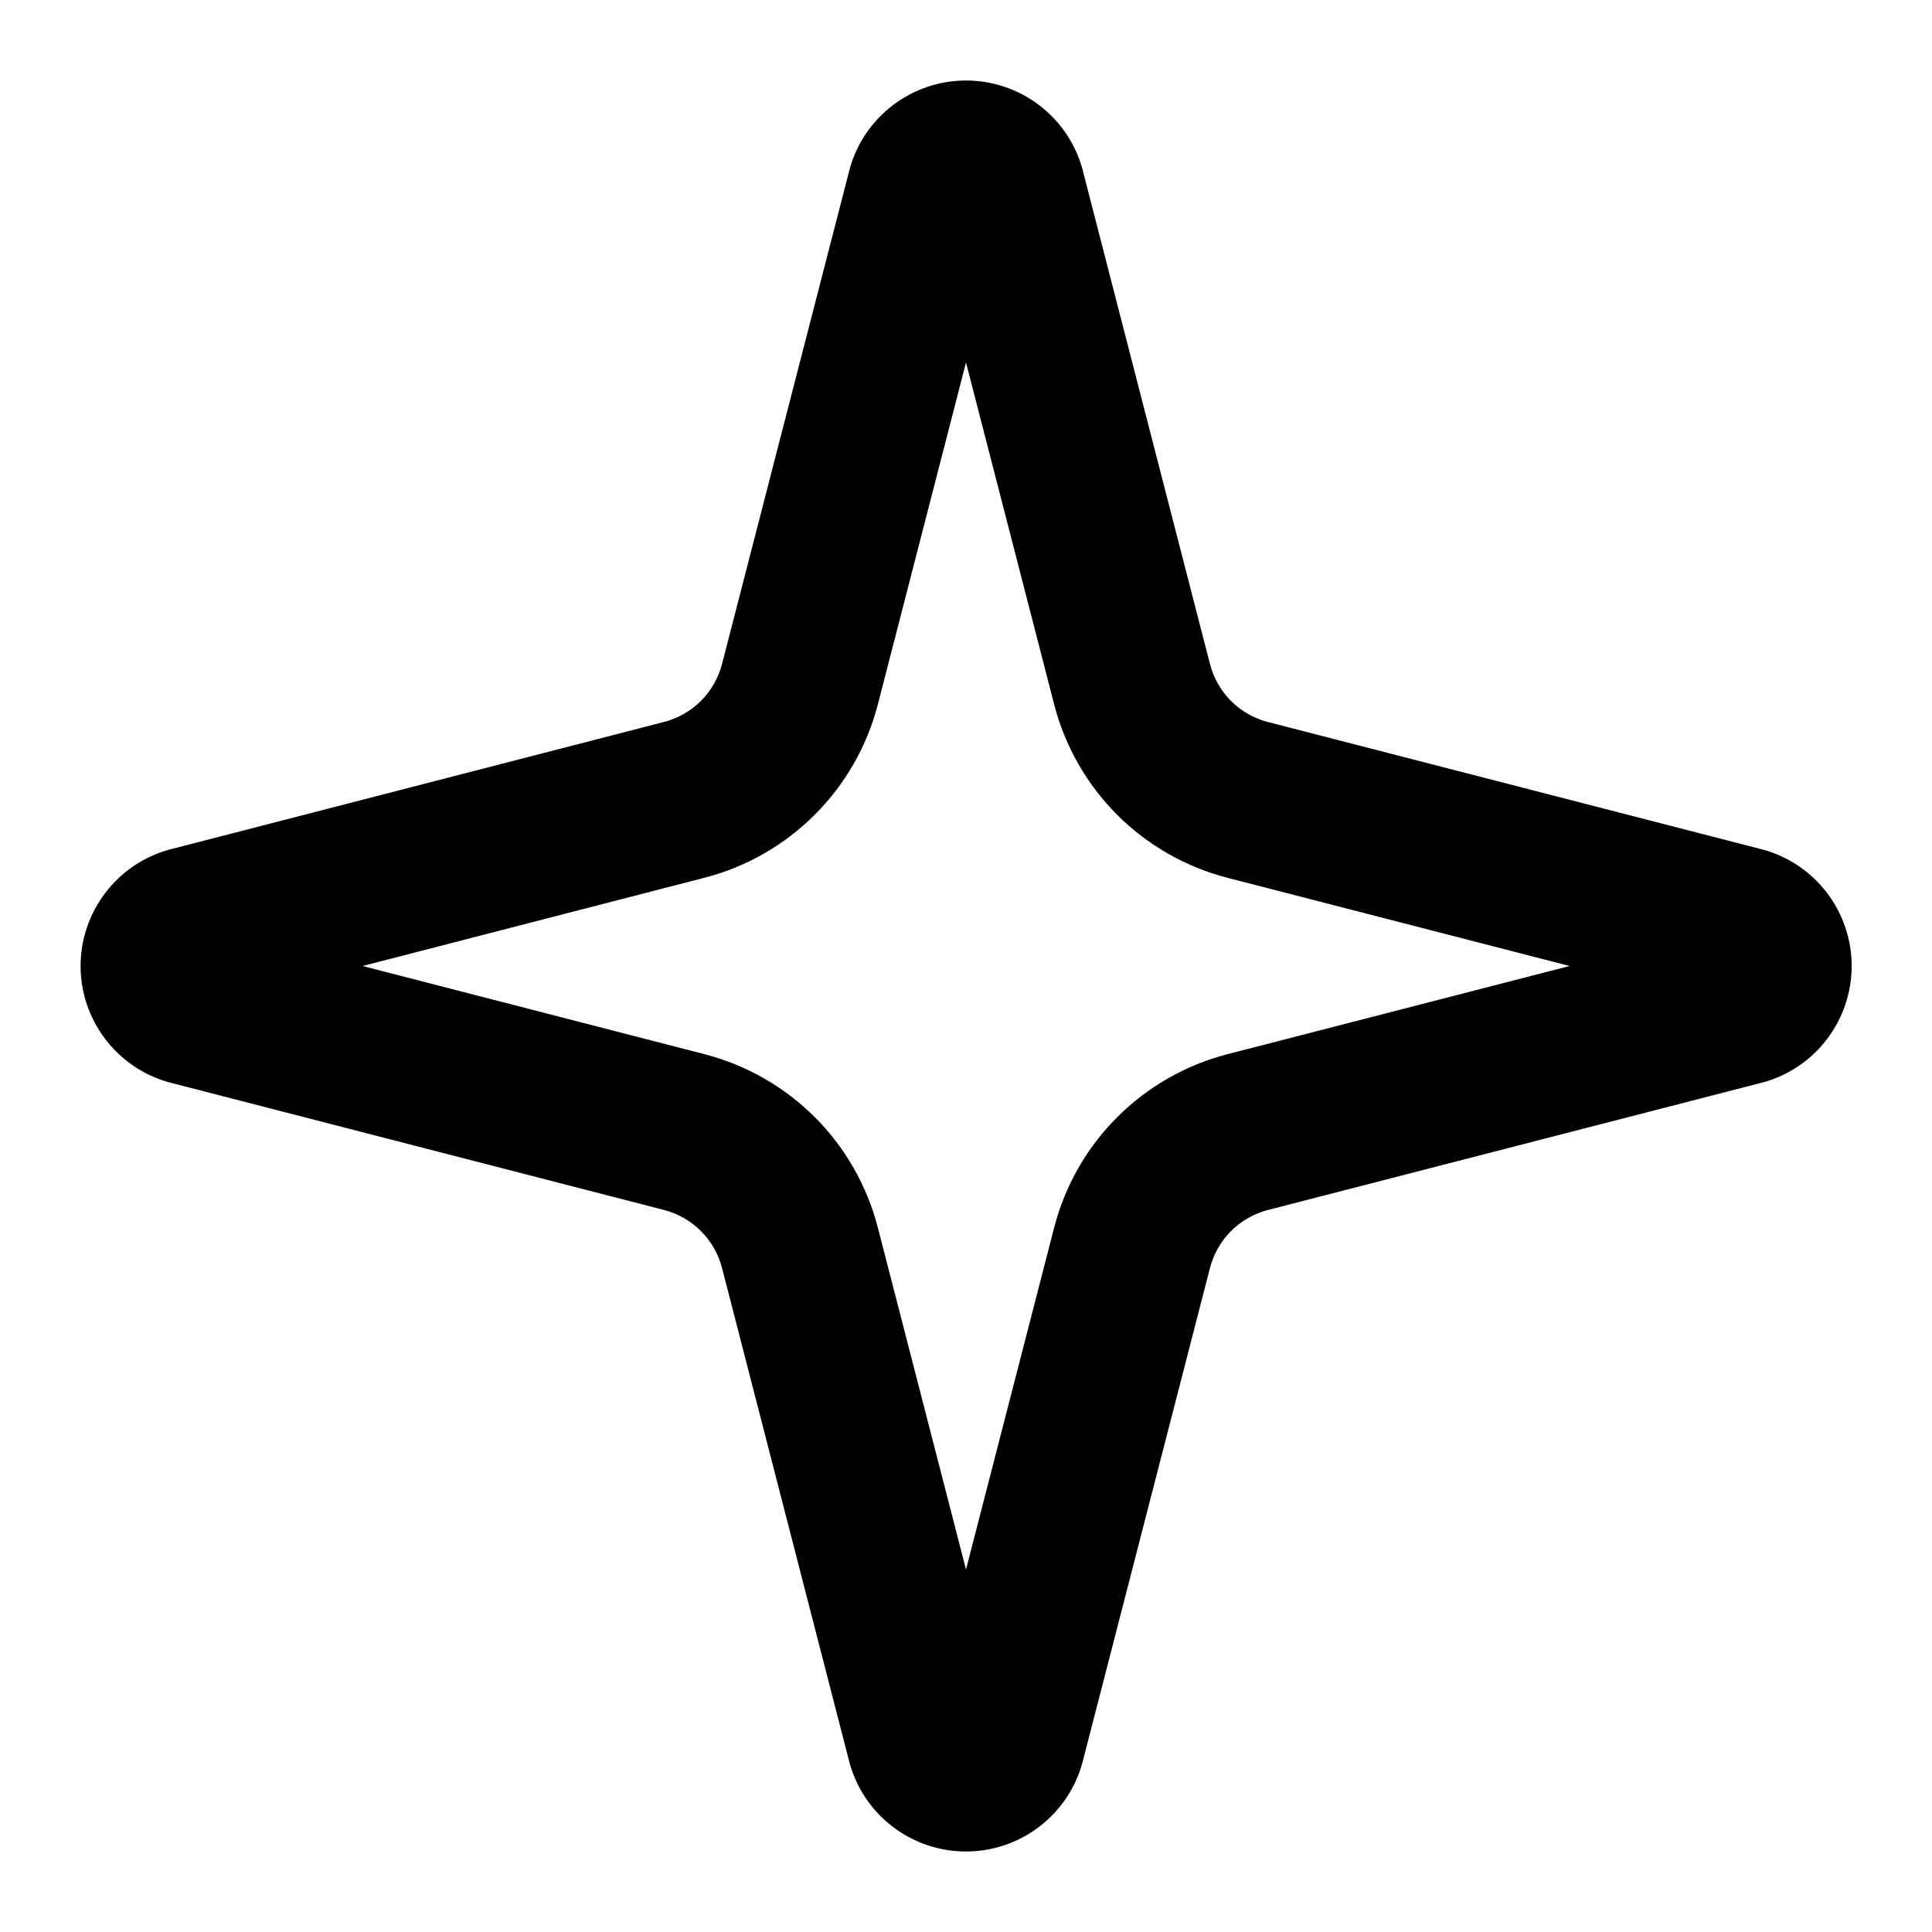 <svg width="24" height="24" viewBox="0 0 24 24" fill="none" xmlns="http://www.w3.org/2000/svg">
<path fill-rule="evenodd" clip-rule="evenodd" d="M11.094 1.305C11.355 1.107 11.673 1 12 1C12.328 1 12.646 1.107 12.907 1.305C13.168 1.503 13.357 1.78 13.445 2.095C13.447 2.102 13.449 2.109 13.45 2.115L15.031 8.25C15.031 8.25 15.031 8.25 15.031 8.25C15.076 8.423 15.166 8.581 15.292 8.708C15.419 8.834 15.577 8.924 15.749 8.969C15.75 8.969 15.75 8.969 15.75 8.969L21.884 10.55C21.89 10.551 21.895 10.553 21.901 10.554C22.217 10.641 22.497 10.83 22.695 11.091C22.894 11.352 23.002 11.672 23.002 12C23.002 12.328 22.894 12.648 22.695 12.909C22.497 13.17 22.217 13.359 21.901 13.446C21.895 13.447 21.89 13.449 21.884 13.45L15.75 15.031C15.75 15.031 15.75 15.031 15.749 15.031C15.577 15.076 15.419 15.166 15.292 15.293C15.166 15.419 15.076 15.577 15.031 15.75L13.449 21.885C13.448 21.889 13.447 21.894 13.445 21.899C13.445 21.901 13.444 21.903 13.444 21.904C13.356 22.22 13.167 22.497 12.906 22.695C12.645 22.893 12.327 23 11.999 23C11.672 23 11.354 22.893 11.093 22.695C10.832 22.497 10.643 22.22 10.555 21.904C10.553 21.898 10.551 21.891 10.55 21.885L8.969 15.75C8.969 15.75 8.969 15.75 8.969 15.75C8.924 15.577 8.834 15.419 8.707 15.293C8.581 15.166 8.423 15.076 8.25 15.031L2.115 13.449C2.107 13.447 2.1 13.445 2.092 13.443C1.778 13.354 1.502 13.165 1.305 12.904C1.108 12.644 1.001 12.326 1.001 12C1.001 11.674 1.108 11.356 1.305 11.096C1.502 10.835 1.778 10.646 2.092 10.557C2.1 10.555 2.107 10.553 2.115 10.551L8.25 8.968L8.5 9.936L8.25 8.968C8.423 8.923 8.581 8.833 8.707 8.707C8.834 8.58 8.924 8.423 8.969 8.25L10.551 2.115C10.552 2.109 10.554 2.102 10.556 2.095C10.644 1.78 10.833 1.503 11.094 1.305ZM8.75 10.904L4.504 12L8.75 13.095L8.75 13.095C9.269 13.229 9.743 13.499 10.122 13.878C10.501 14.257 10.771 14.731 10.905 15.25L12 19.497L13.095 15.25L13.095 15.25C13.229 14.731 13.499 14.257 13.878 13.878C14.257 13.499 14.731 13.229 15.25 13.095L19.498 12L15.25 10.905C14.731 10.771 14.257 10.501 13.878 10.122C13.499 9.743 13.229 9.269 13.095 8.75L13.095 8.75L12 4.503L10.905 8.75C10.771 9.269 10.5 9.743 10.121 10.121C9.742 10.5 9.269 10.771 8.75 10.904Z" fill="black"/>
</svg>

